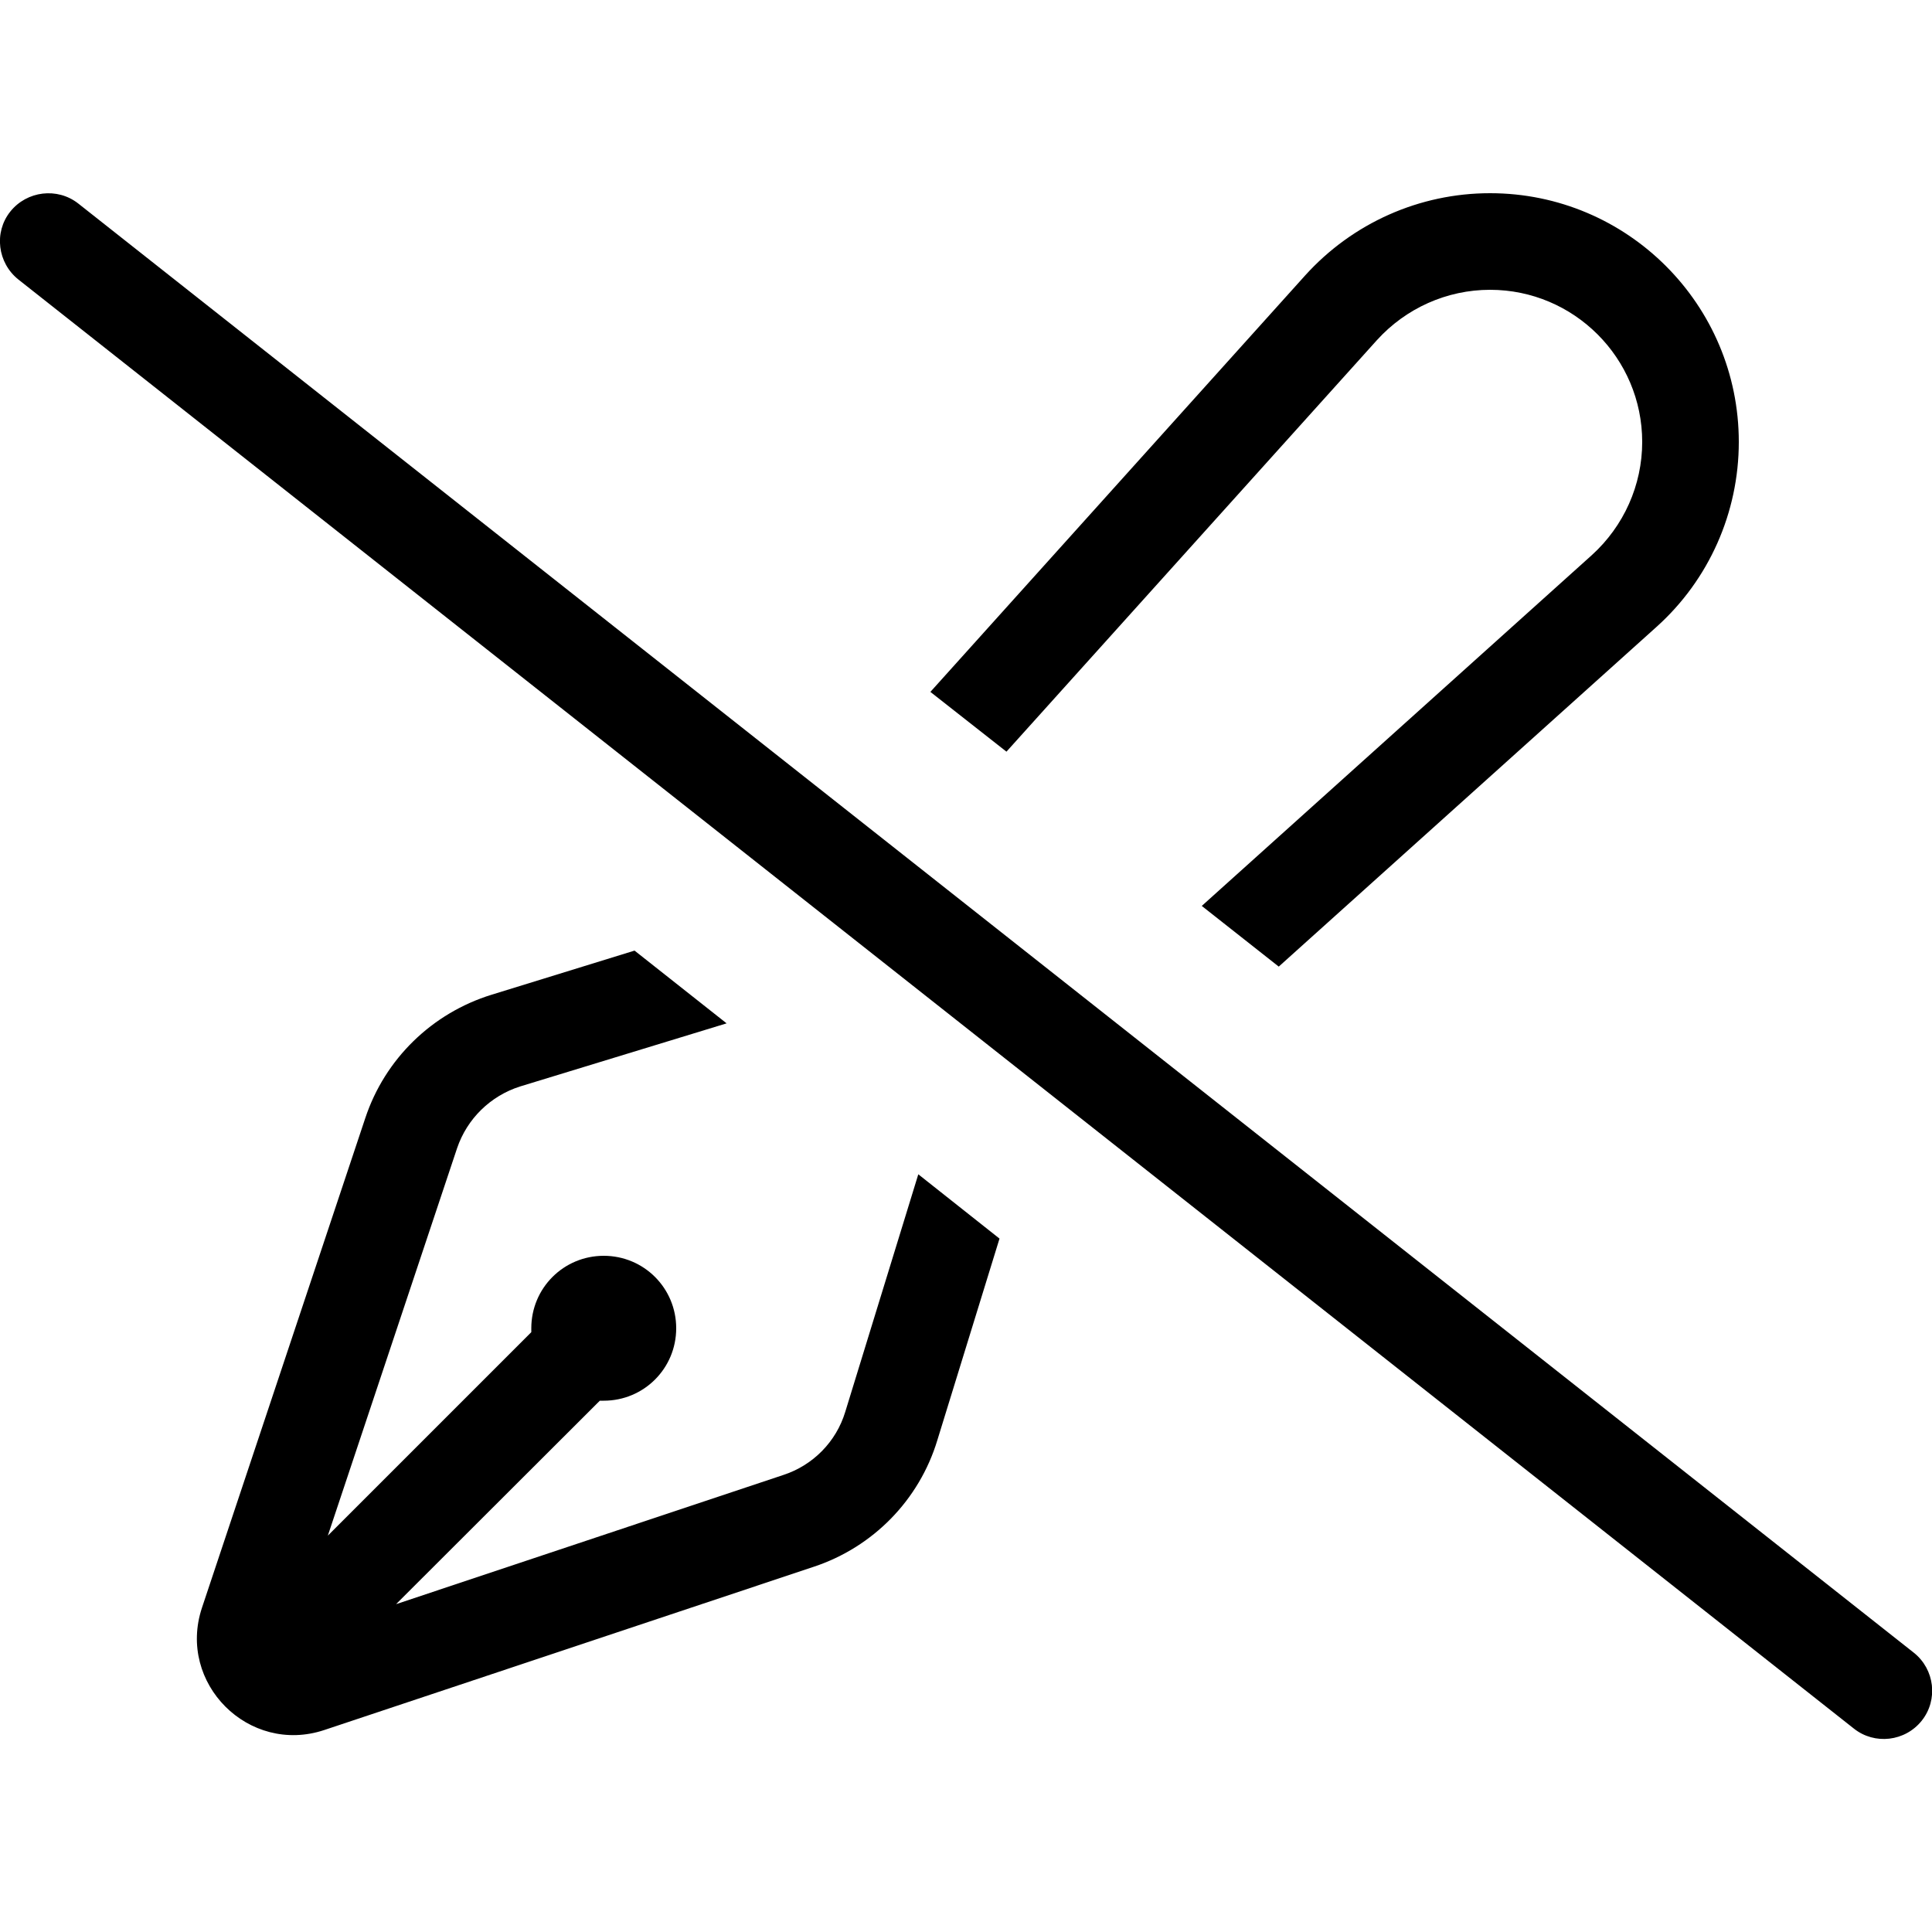 <svg xmlns="http://www.w3.org/2000/svg" width="24" height="24" viewBox="0 0 640 512">
    <path d="M548.7 143.7c17.4-15.6 27.3-37.9 27.3-61.3C576 36.9 539.1 0 493.6 0c-23.4 0-45.6 9.9-61.3 27.3L308.2 165.2 333.4 185 456.1 48.7C465.7 38.1 479.3 32 493.6 32C521.4 32 544 54.6 544 82.4c0 14.3-6.1 27.9-16.7 37.5L398.1 236.1l25.5 20.1L548.7 143.7zM304.2 325L280 403.7c-3 9.9-10.7 17.7-20.5 20.9L131.2 467.4 198.7 400c.4 0 .9 0 1.3 0c13.3 0 24-10.7 24-24s-10.7-24-24-24s-24 10.7-24 24c0 .4 0 .9 0 1.3l-67.4 67.4 42.8-128.3c3.3-9.8 11.1-17.4 20.9-20.5L240.7 275l-30.5-24.1-47.3 14.6c-19.8 6.1-35.4 21.3-41.9 40.9L66.9 468.6c-8.3 25 15.5 48.8 40.5 40.5L269.6 455c19.6-6.5 34.9-22.1 40.9-41.9l20.6-66.8L304.2 325zM25.9 3.4C19-2 8.9-.8 3.4 6.1S-.8 23.1 6.1 28.6l608 480c6.9 5.5 17 4.3 22.5-2.6s4.3-17-2.6-22.5L25.9 3.4z"/>
</svg>